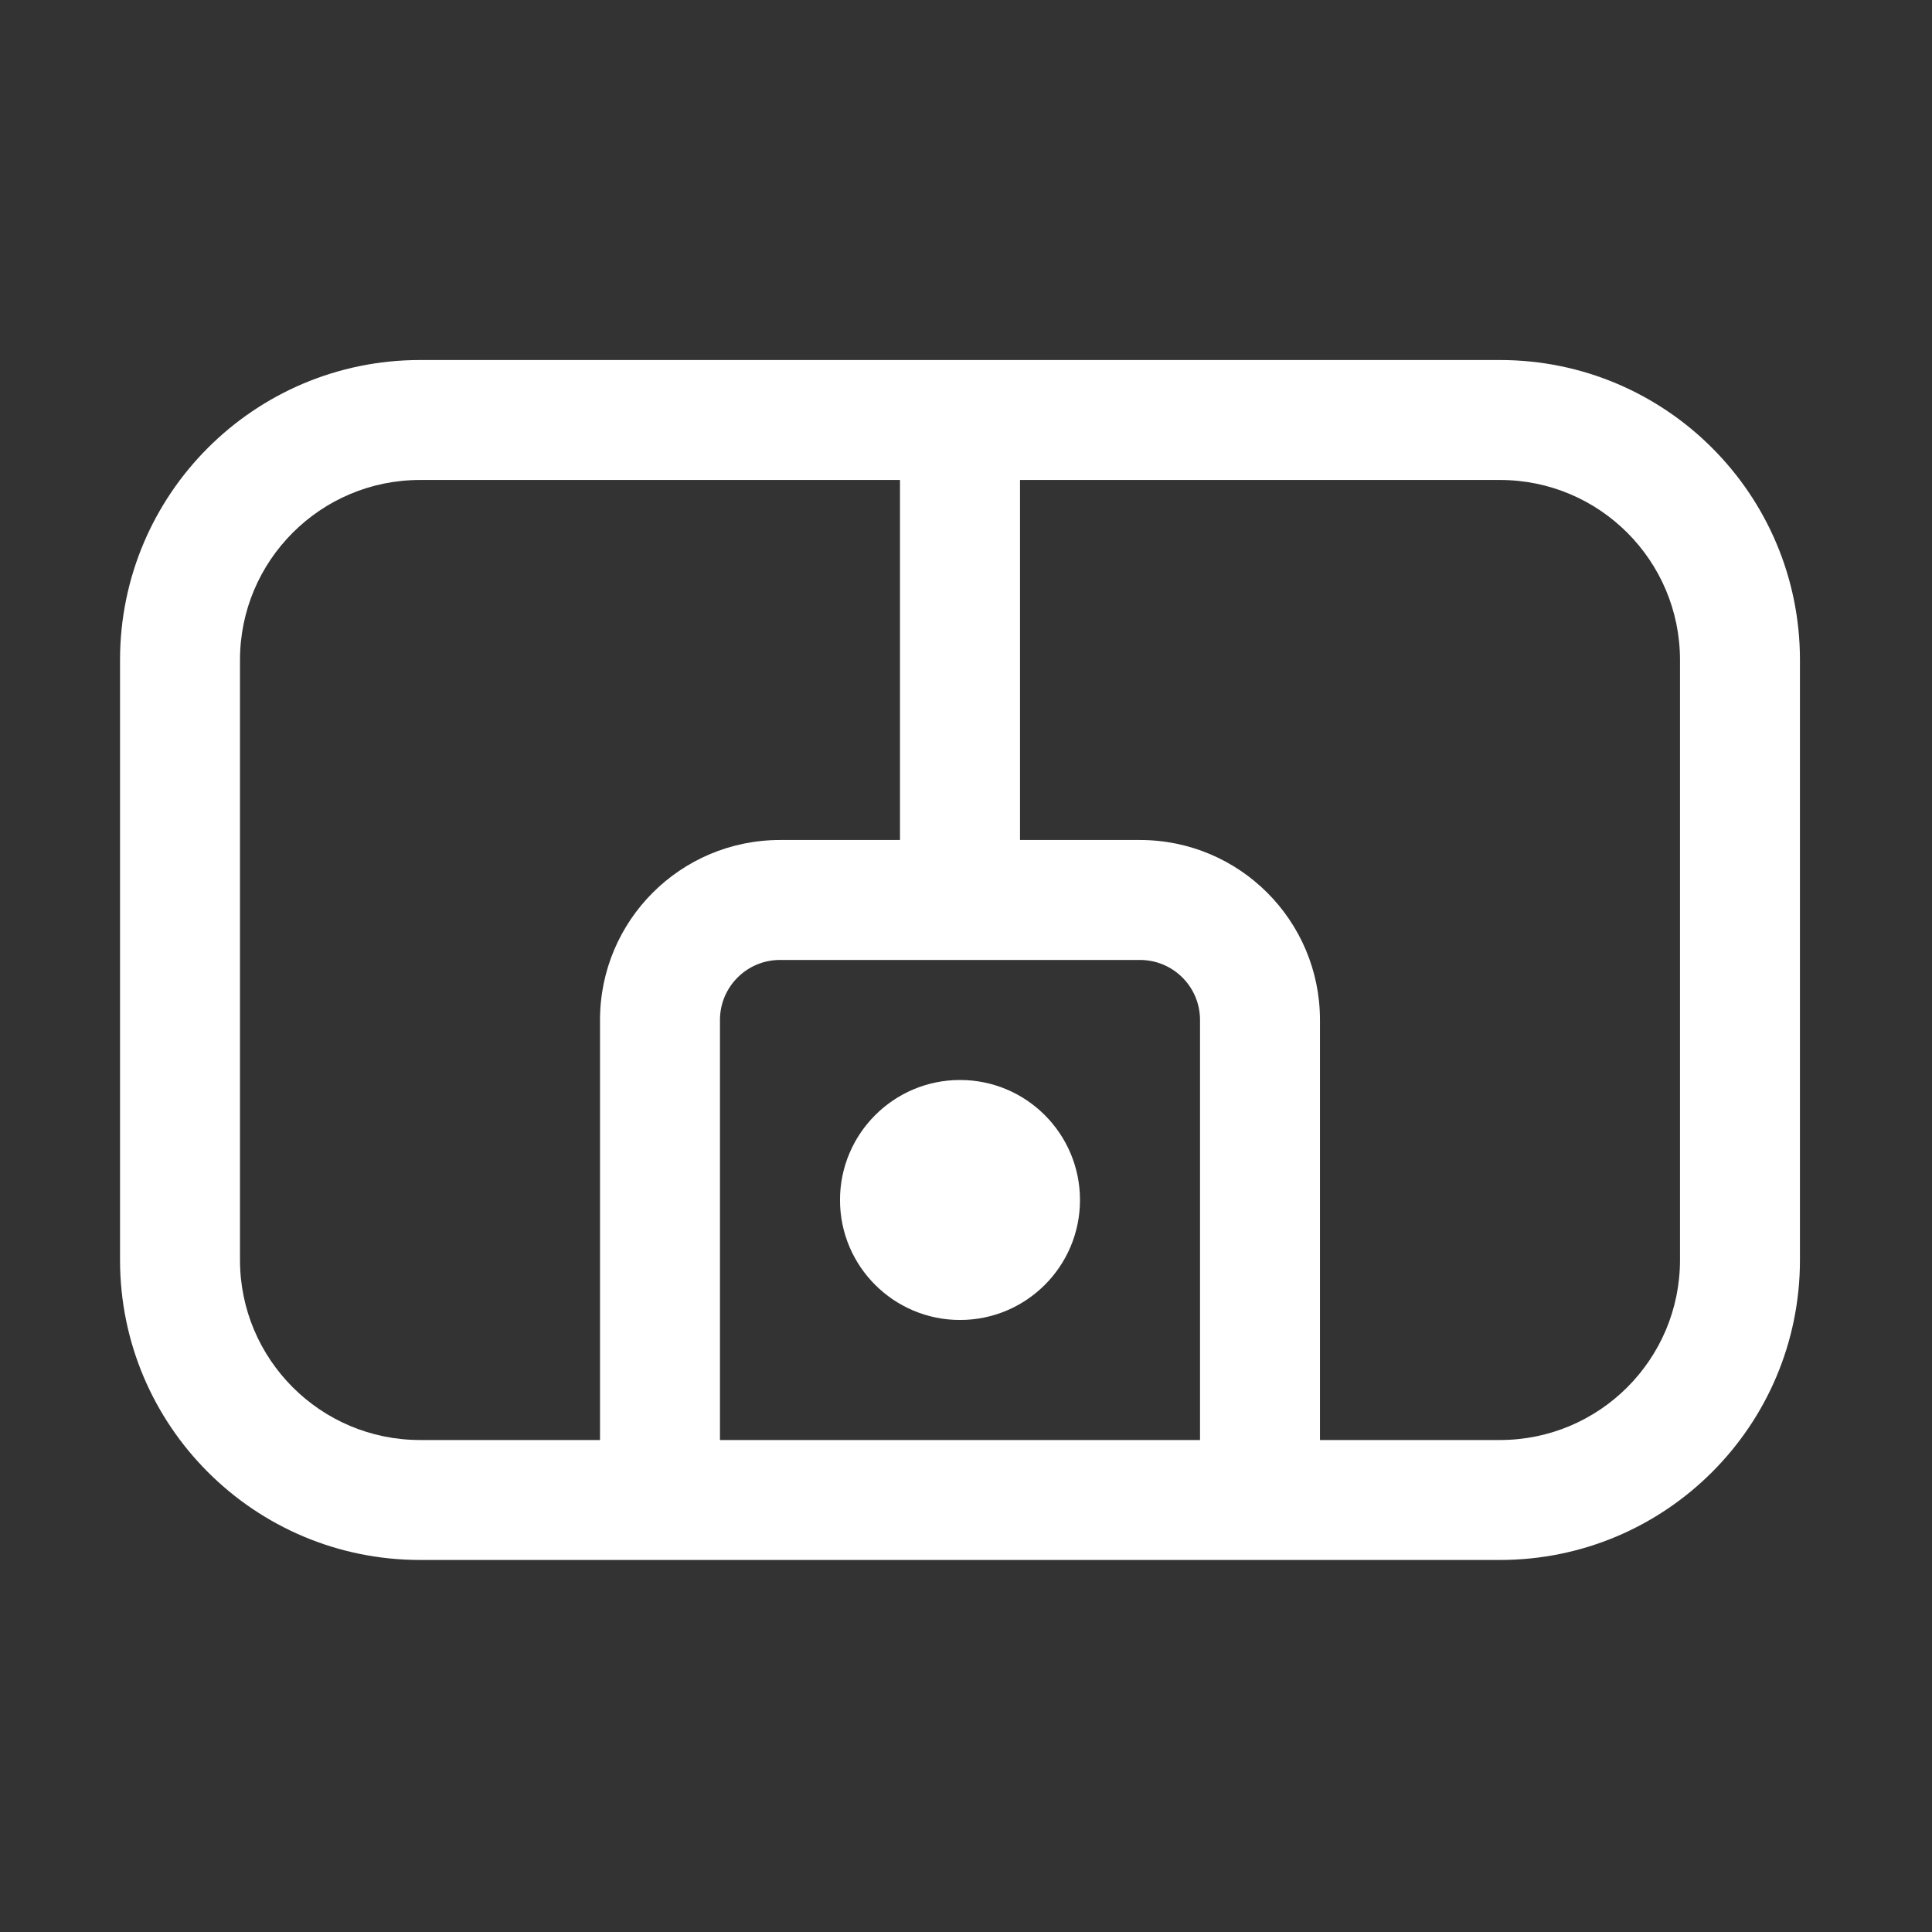 <svg width="23" height="23" viewBox="0 0 23 23" fill="none" xmlns="http://www.w3.org/2000/svg">
<rect x="0" y="0" width="23" height="23" fill="#333333" stroke="none"/>
<path d="M12.857 14.286C12.857 15.075 12.217 15.714 11.429 15.714C10.64 15.714 10 15.075 10 14.286C10 13.497 10.64 12.857 11.429 12.857C12.217 12.857 12.857 13.497 12.857 14.286Z" fill="white"/>
<path fill-rule="evenodd" clip-rule="evenodd" d="M5 4.286C3.028 4.286 1.429 5.885 1.429 7.857V15C1.429 16.972 3.028 18.571 5 18.571H17.857C19.829 18.571 21.428 16.972 21.428 15V7.857C21.428 5.885 19.829 4.286 17.857 4.286H5ZM15.714 17.143H17.857C19.041 17.143 20 16.183 20 15V7.857C20 6.674 19.041 5.714 17.857 5.714L12.143 5.714V10H13.571C14.755 10 15.714 10.959 15.714 12.143V17.143ZM10.714 10V5.714H5C3.817 5.714 2.857 6.674 2.857 7.857V15C2.857 16.183 3.817 17.143 5 17.143H7.143V12.143C7.143 10.959 8.102 10 9.286 10H10.714ZM14.286 17.143V12.143C14.286 11.748 13.966 11.428 13.571 11.428H9.286C8.891 11.428 8.571 11.748 8.571 12.143V17.143H14.286Z" fill="white"/>
</svg>
